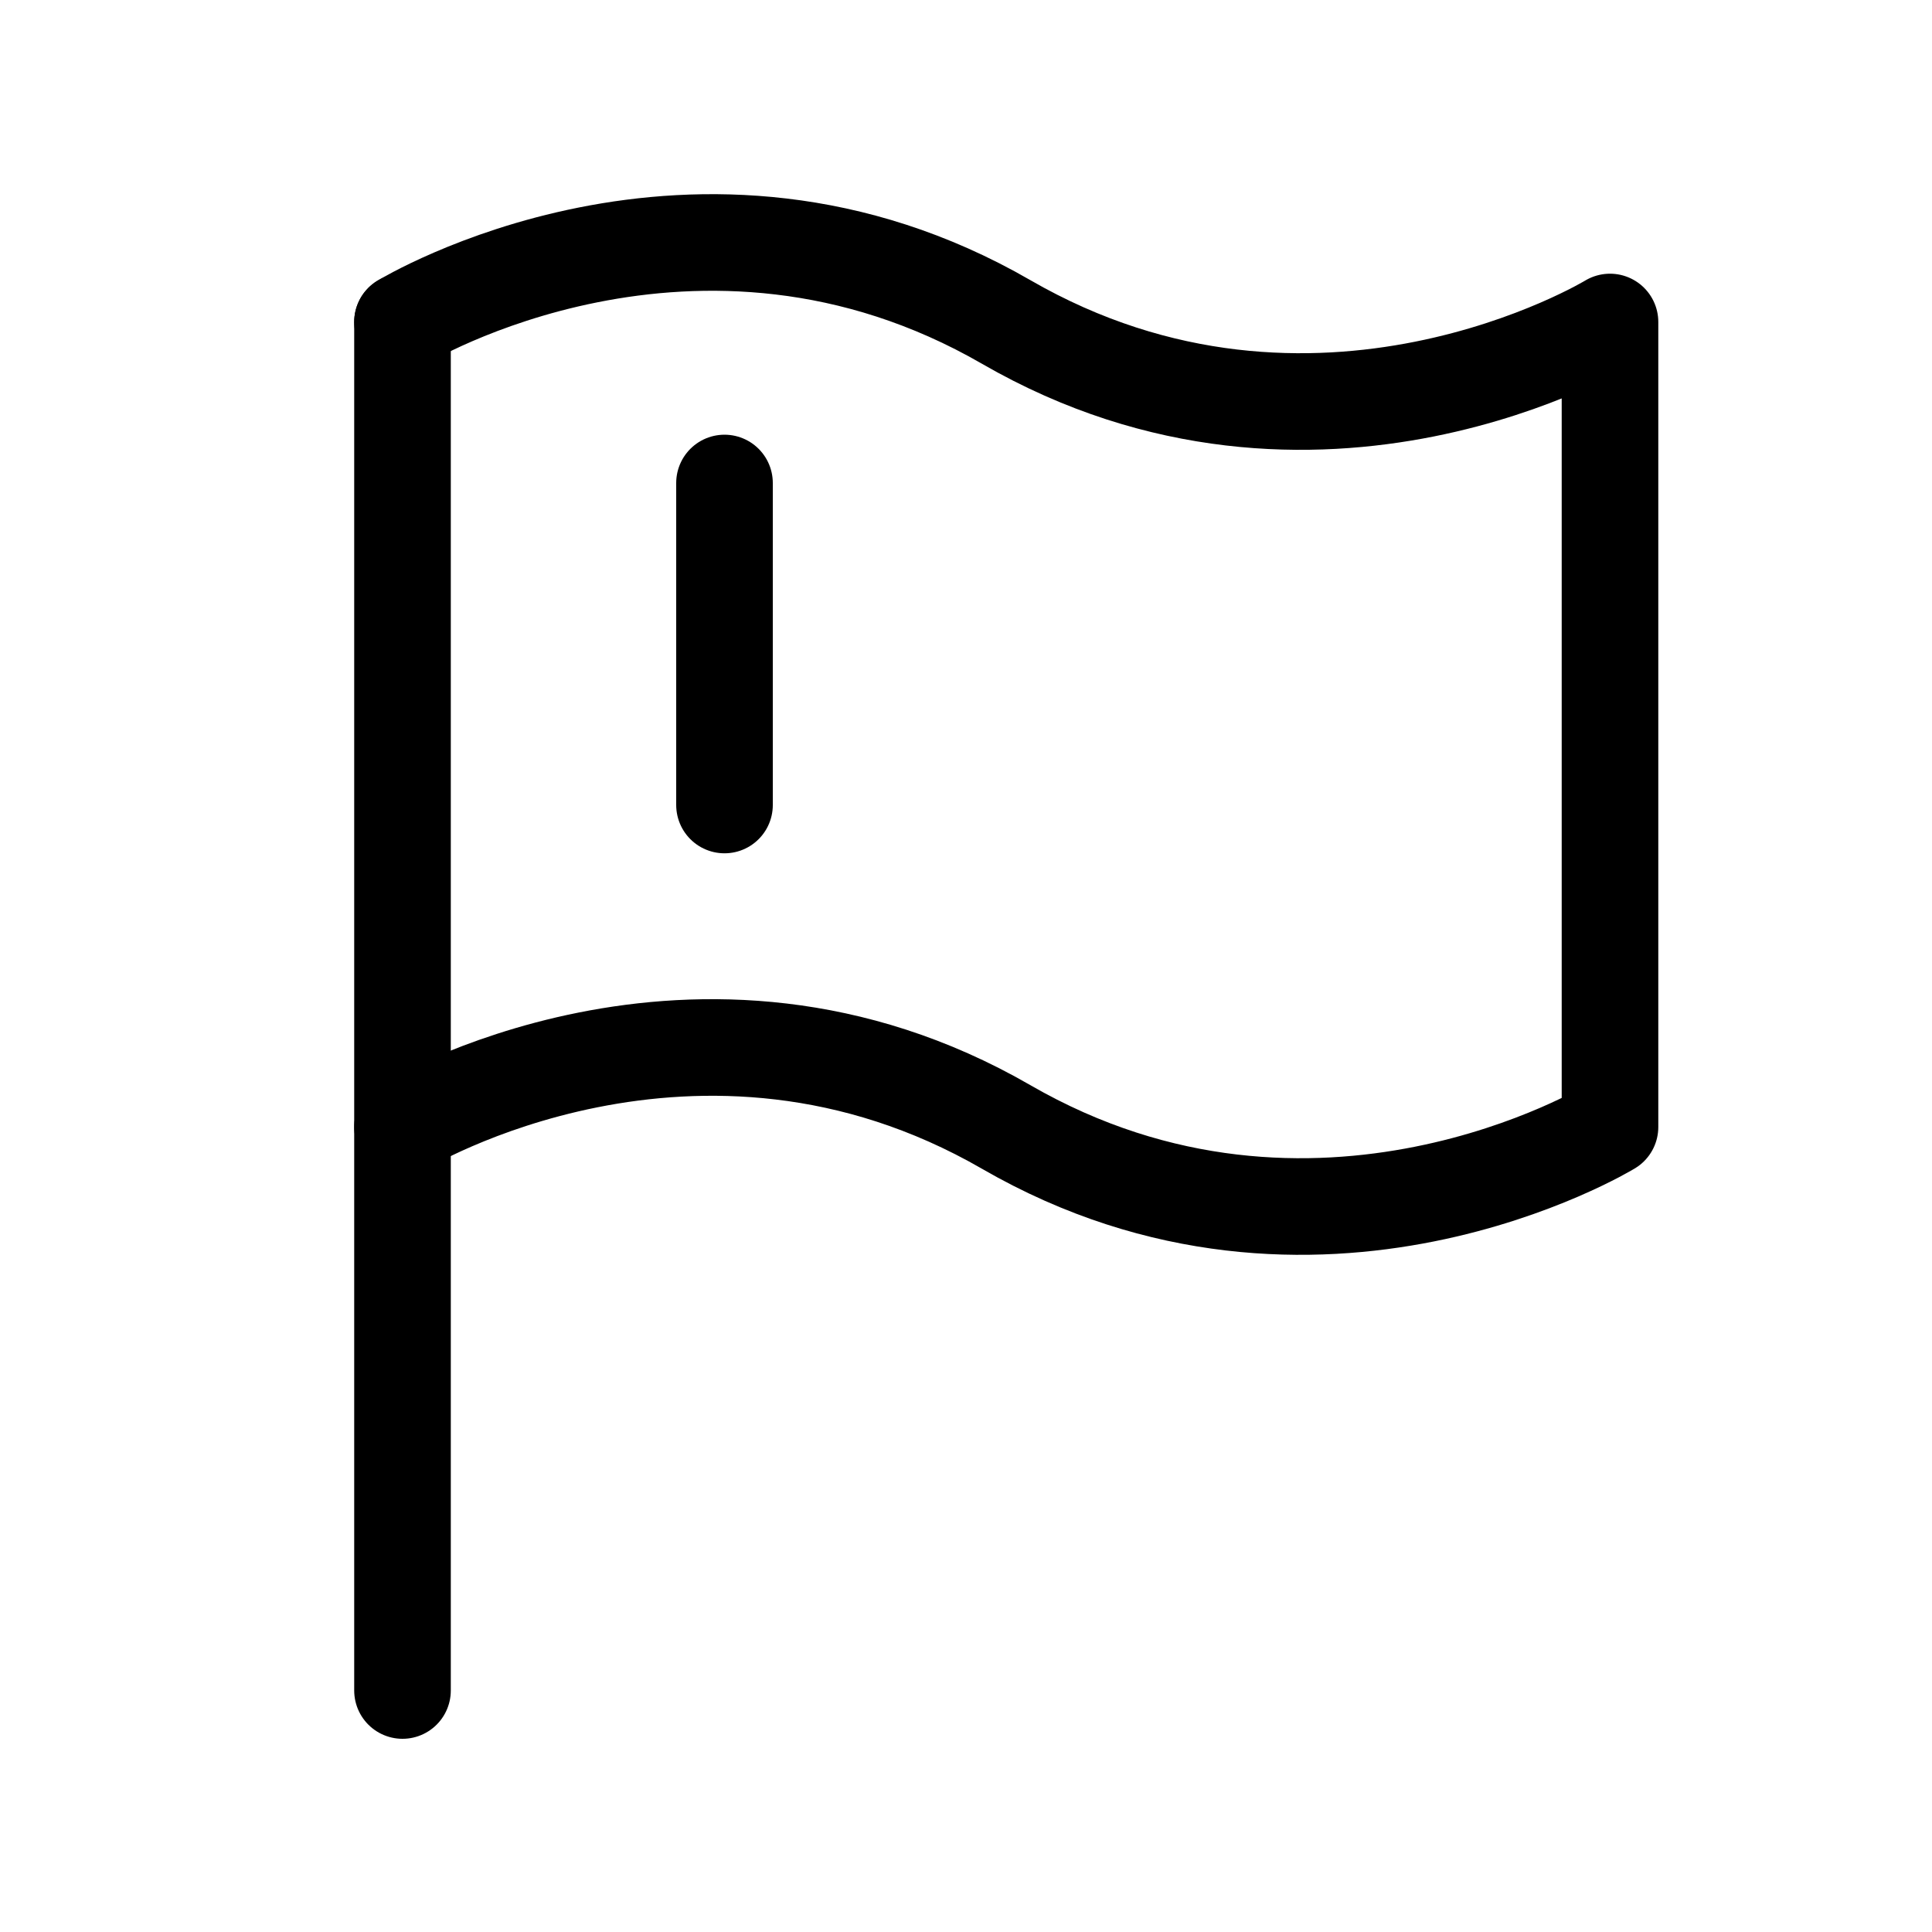 <svg width="240" height="240" xmlns="http://www.w3.org/2000/svg" viewBox="0 0 240 240"><title>240 flag</title><g fill="none" class="nc-icon-wrapper"><path d="M50 210V40" stroke="#000" stroke-width="12" stroke-linecap="round"></path><path d="M90 100L90 60" stroke="#000" stroke-width="12" stroke-linecap="round" data-color="color-2"></path><path d="M50 40C50 40 86.5 17.772 125 40C163.5 62.228 200 40 200 40V140C200 140 163.5 162.228 125 140C86.5 117.772 50 140 50 140" stroke="#000" stroke-width="12" stroke-linecap="round" stroke-linejoin="round"></path></g></svg>